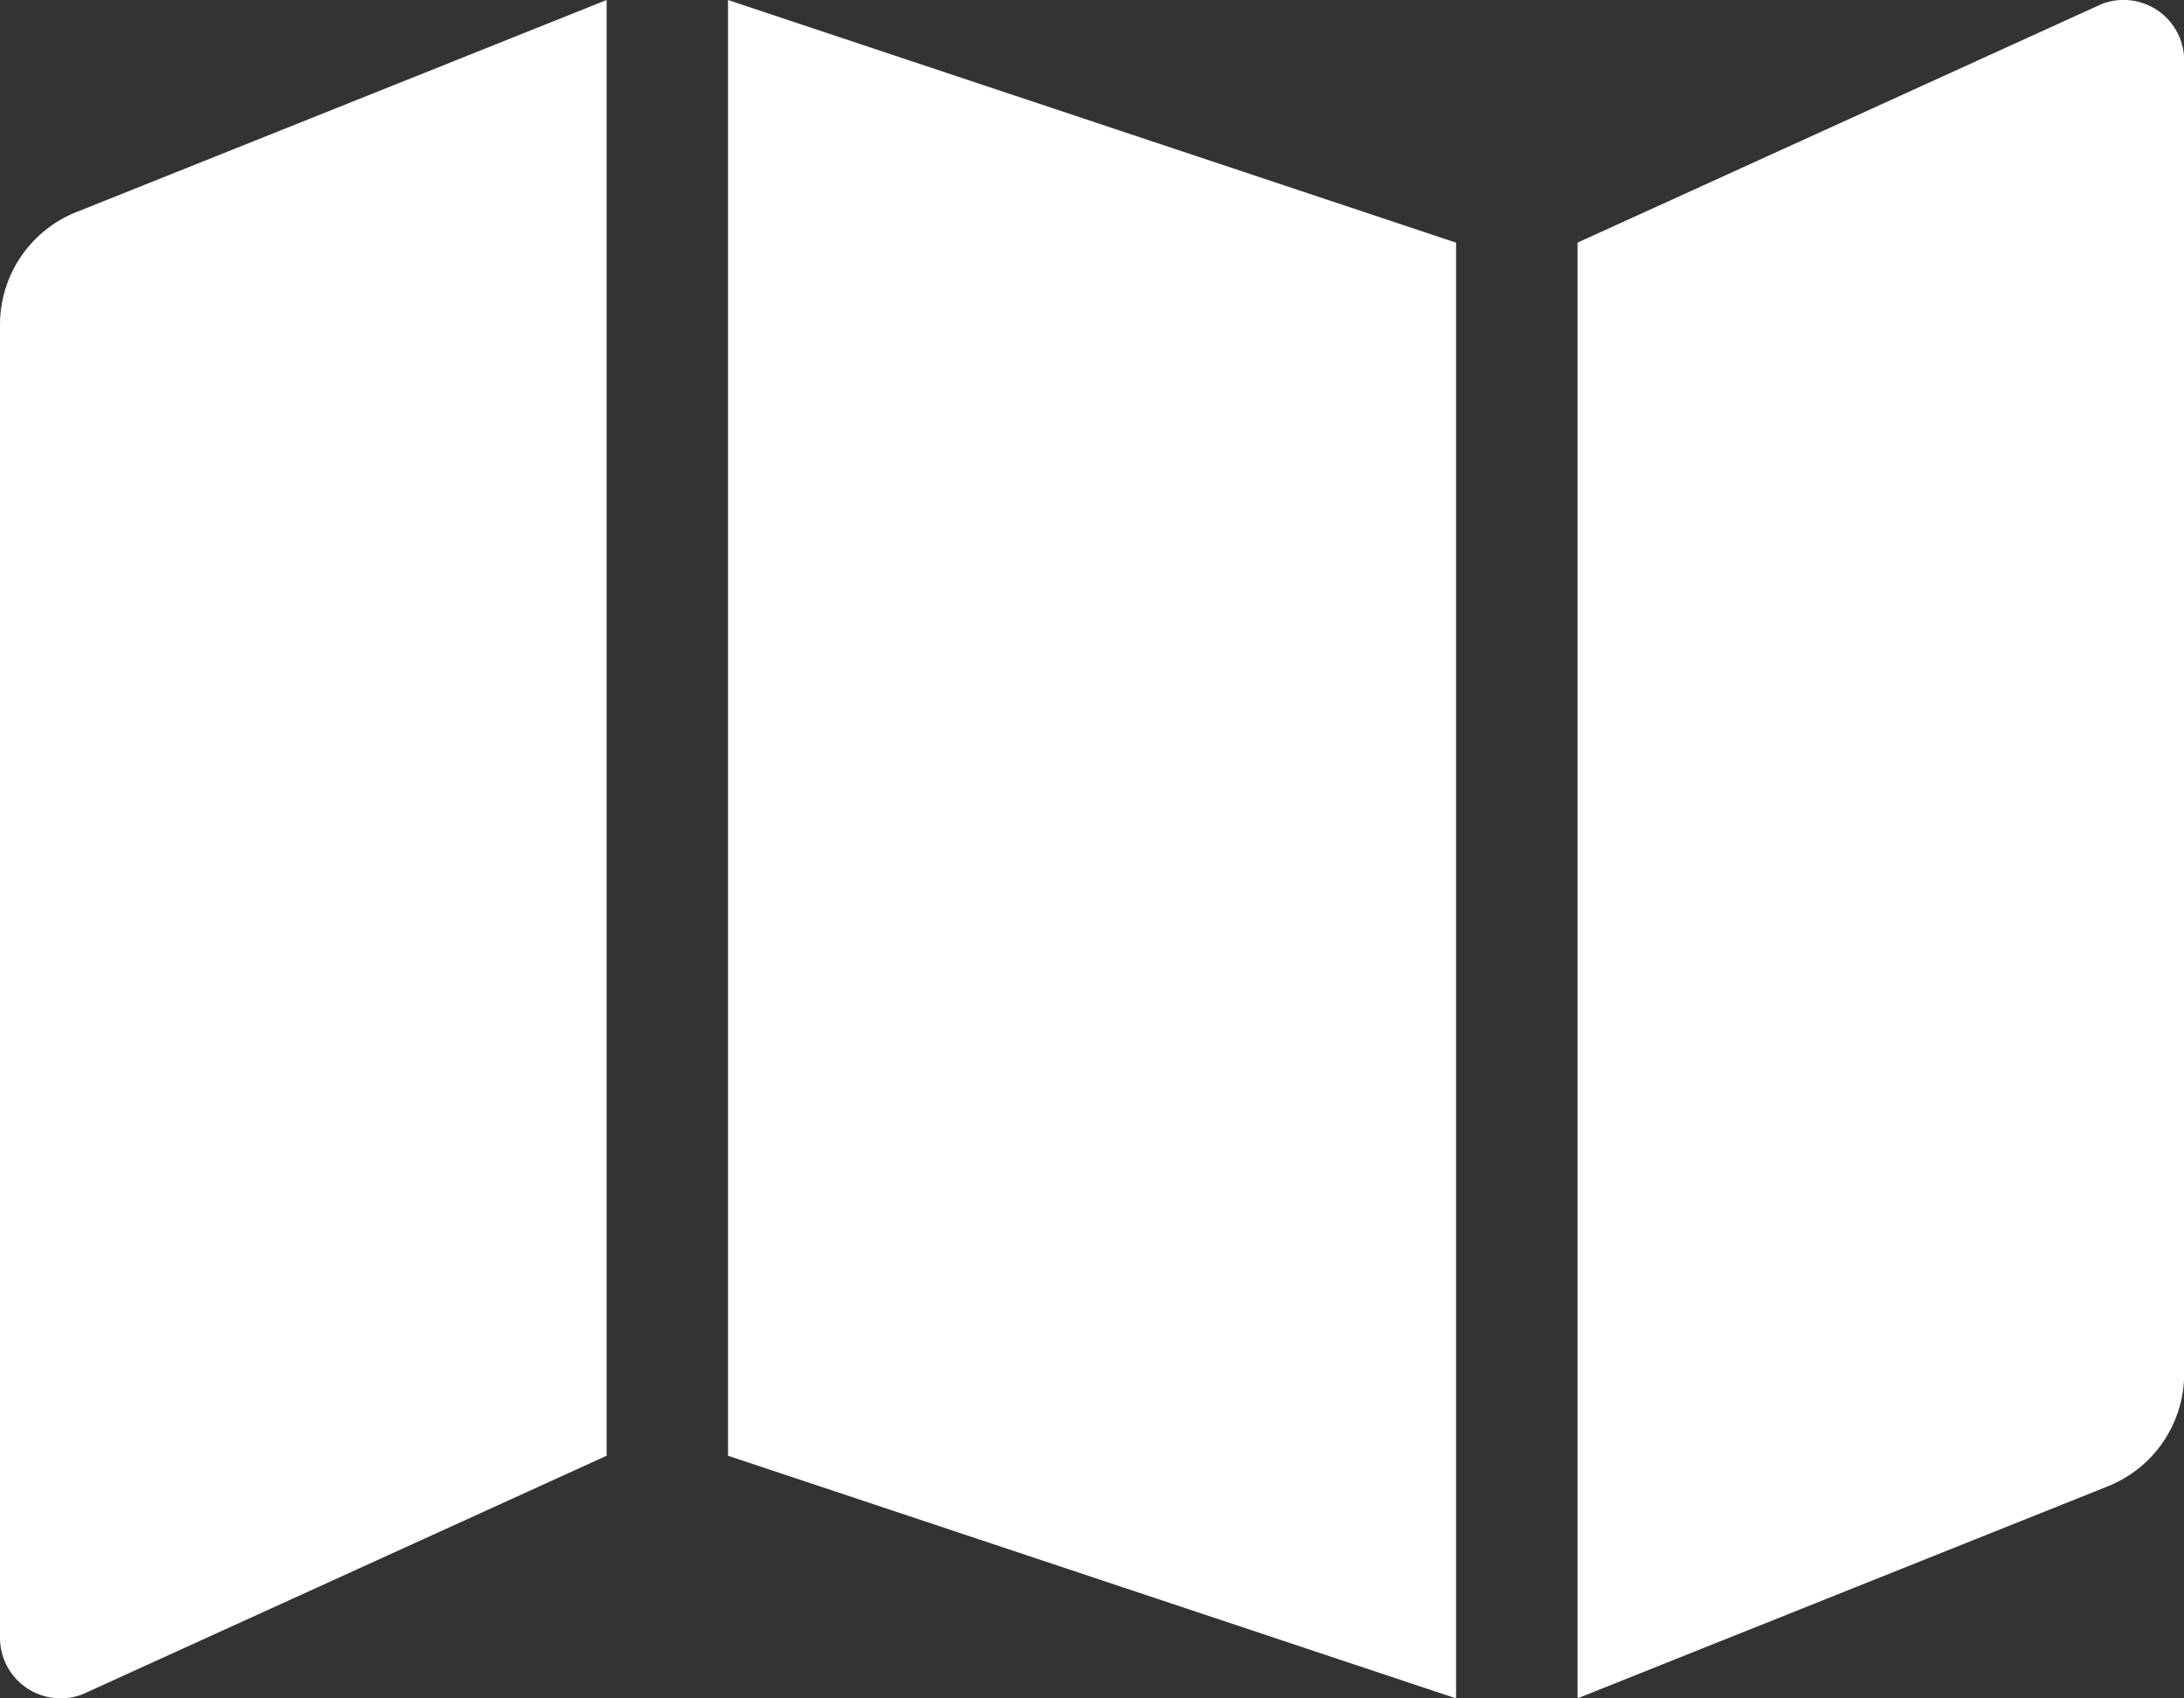 <svg xmlns="http://www.w3.org/2000/svg" width="24.02" height="18.682" viewBox="0 0 24.02 18.682">
  <rect x="0" y="0" width="24.02" height="18.682" fill="#333333" stroke="none"/>
  <path id="map-solid" d="M0,35.572V50.014a.667.667,0,0,0,.915.62l5.757-2.621V32L.839,34.333A1.335,1.335,0,0,0,0,35.572ZM8.007,48.013l8.007,2.669V34.669L8.007,32Zm15.1-15.965-5.757,2.621V50.682l5.833-2.333a1.334,1.334,0,0,0,.839-1.239V32.668A.667.667,0,0,0,23.105,32.048Z" transform="translate(0 -32)" fill="#fff"/>
</svg>

